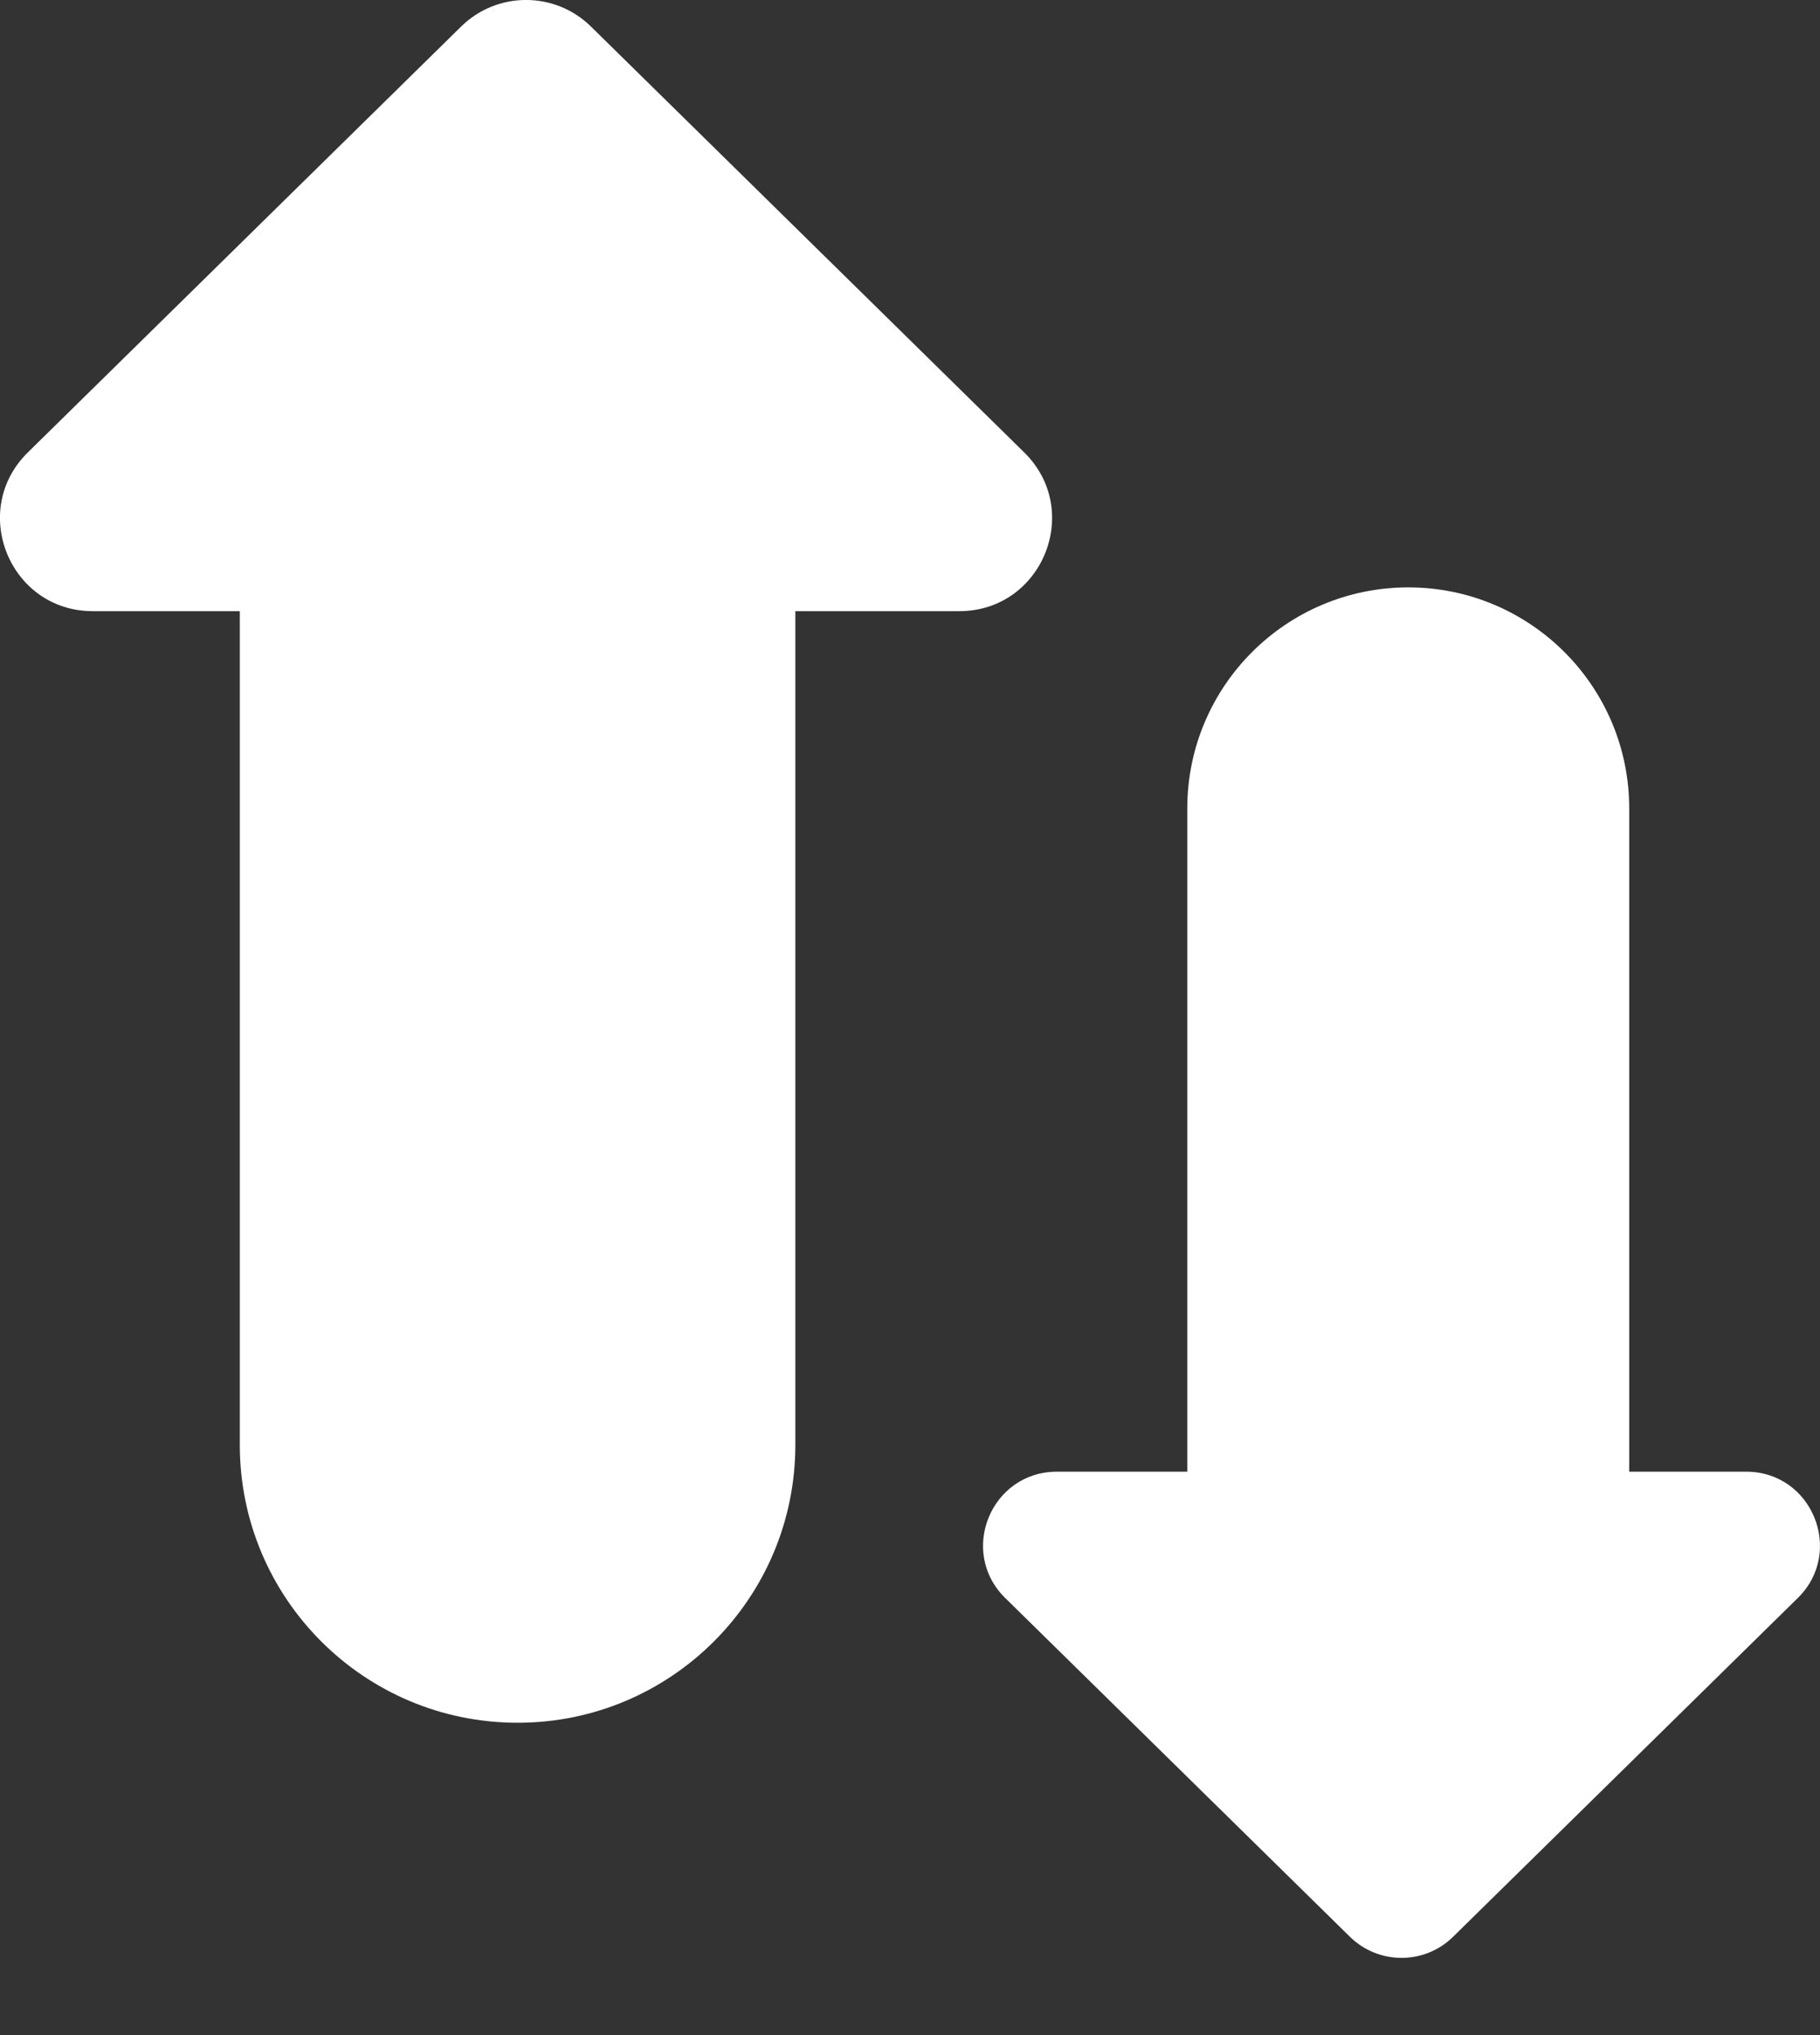 <svg width="17" height="19" viewBox="0 0 17 19" fill="none" xmlns="http://www.w3.org/2000/svg">
<rect x="0" y="0" width="17" height="19" fill="#333333" stroke="none"/>
<path fill-rule="evenodd" clip-rule="evenodd" d="M16.793 14.919L13.573 18.082C13.306 18.345 12.877 18.345 12.609 18.082L9.389 14.919C8.95 14.487 9.256 13.74 9.872 13.74L11.09 13.74L11.09 7.548C11.09 6.408 12.014 5.484 13.154 5.484C14.294 5.484 15.218 6.408 15.218 7.548L15.218 13.74L16.311 13.74C16.926 13.74 17.232 14.487 16.793 14.919Z" fill="white"/>
<path fill-rule="evenodd" clip-rule="evenodd" d="M0.26 4.224L4.307 0.248C4.644 -0.083 5.183 -0.083 5.52 0.248L9.567 4.224C10.119 4.767 9.735 5.706 8.96 5.706H7.429L7.429 13.49C7.429 14.923 6.267 16.084 4.835 16.084C3.402 16.084 2.24 14.923 2.24 13.49L2.24 5.706H0.867C0.092 5.706 -0.292 4.767 0.26 4.224Z" fill="white"/>
</svg>
